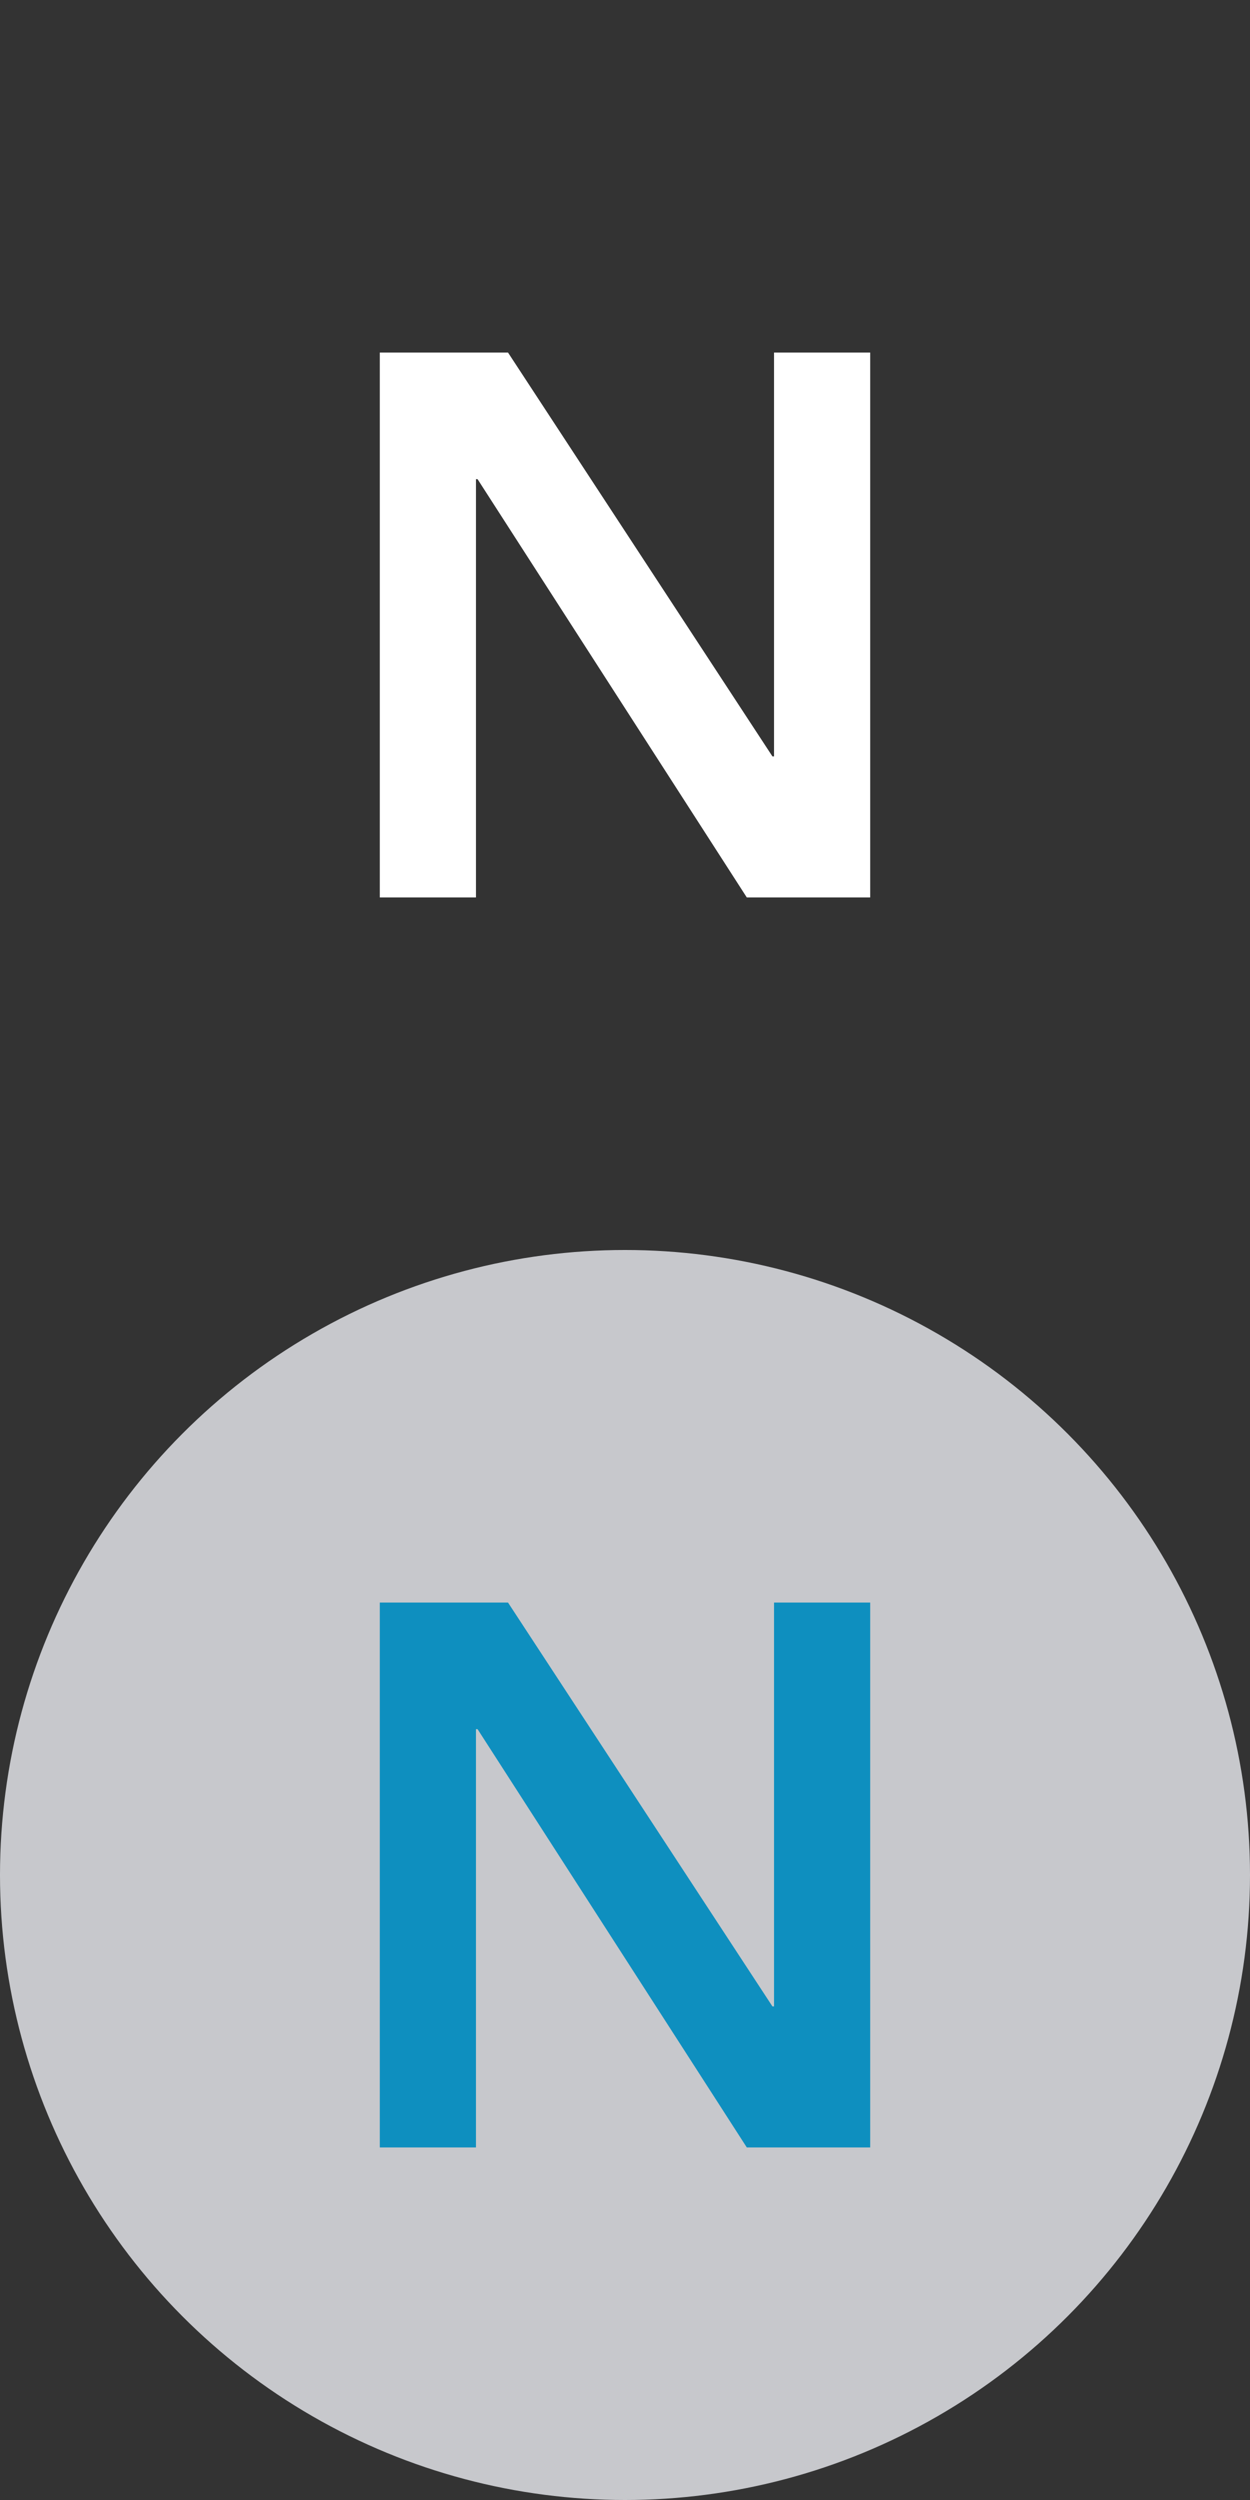 <?xml version="1.0" encoding="utf-8"?>
<!-- Generator: Adobe Illustrator 25.0.1, SVG Export Plug-In . SVG Version: 6.00 Build 0)  -->
<svg version="1.1" id="Layer_1" xmlns="http://www.w3.org/2000/svg" xmlns:xlink="http://www.w3.org/1999/xlink" x="0px" y="0px"
	 viewBox="0 0 78 156" style="enable-background:new 0 0 78 156;" xml:space="preserve">
<rect x="0" y="0" width="78" height="156" fill="#333333" stroke="none"/>
<style type="text/css">
	.st0{fill:#C7C8CC;}
	.st1{fill:#0E8FBF;}
	.st2{fill:none;}
	.st3{fill:#FFFFFF;}
</style>
<g id="Layer_2_1_">
	<g id="Layer_1-2">
		<circle class="st0" cx="39" cy="117" r="39"/>
		<path class="st1" d="M23.7,100h8l16.5,25.2h0.1V100h6v34h-7.7l-16.8-26.1h-0.1V134h-6V100z"/>
		<circle class="st2" cx="39" cy="39" r="39"/>
		<path class="st3" d="M23.7,22h8l16.5,25.2h0.1V22h6v34h-7.7L29.8,29.9h-0.1V56h-6V22z"/>
	</g>
</g>
</svg>
